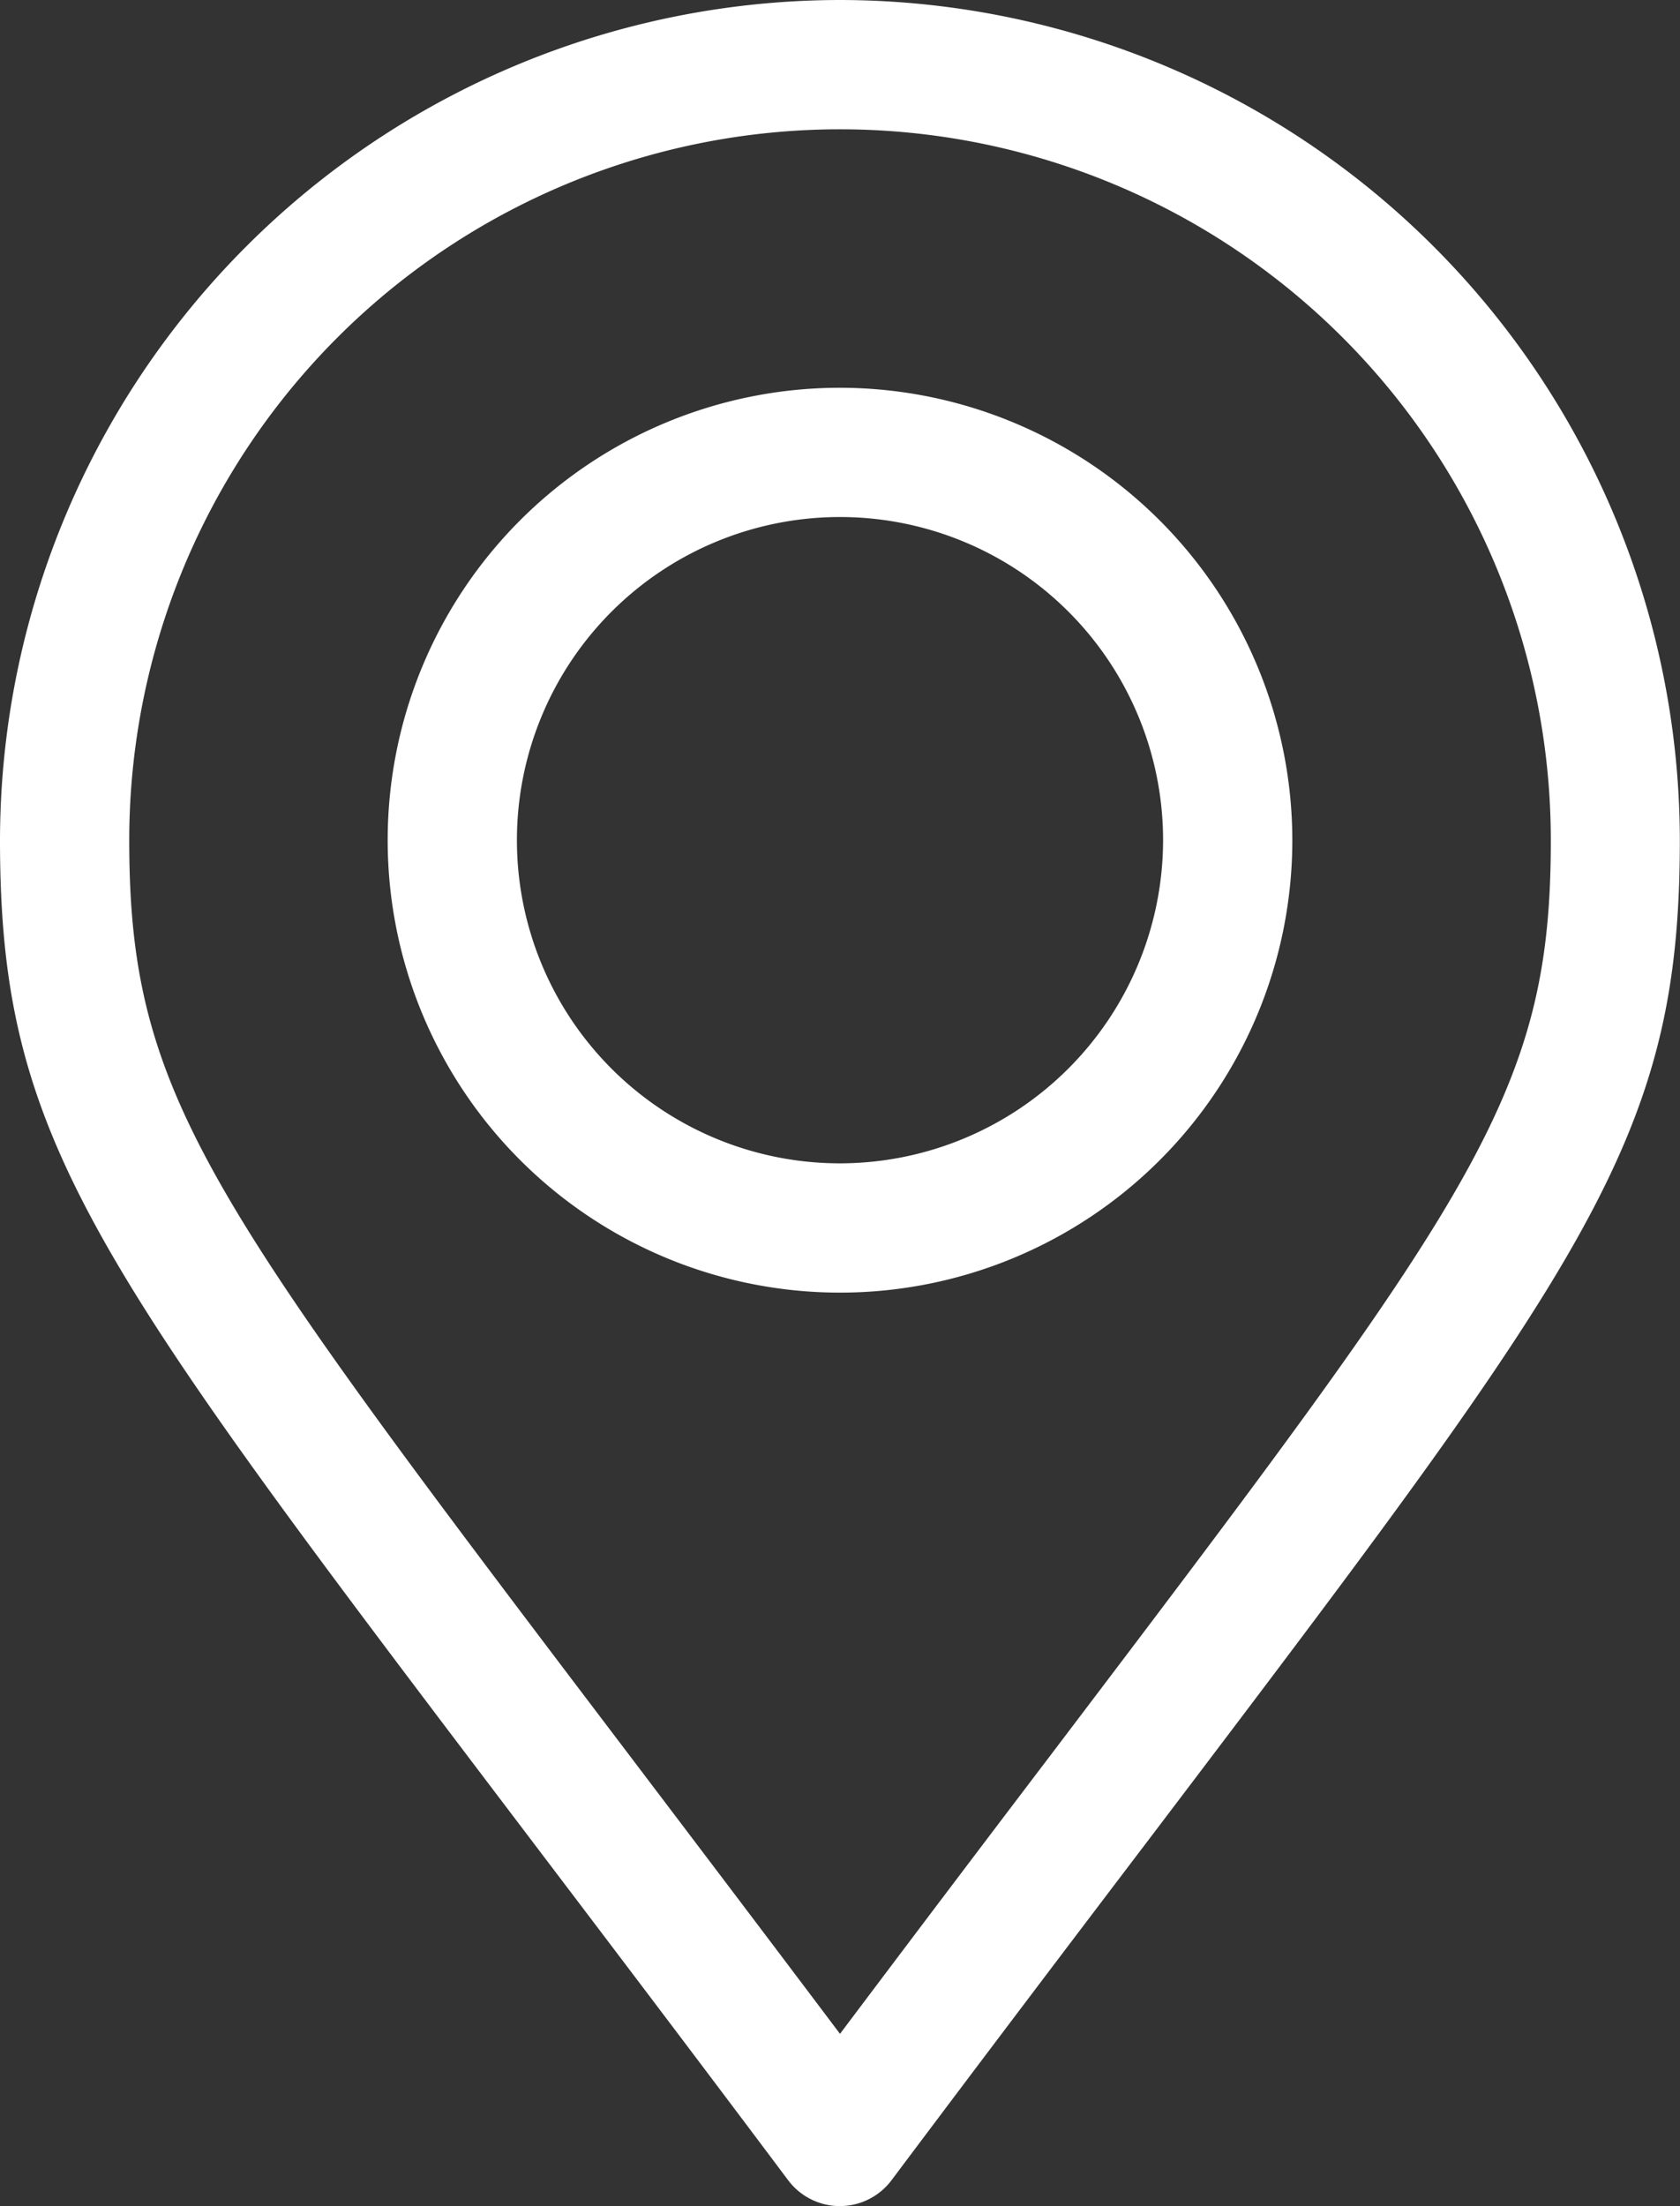 <svg xmlns="http://www.w3.org/2000/svg" id="Group_33" data-name="Group 33" width="30.872" height="40.53" viewBox="0 0 30.872 40.53"><rect x="0" y="0" width="30.872" height="40.53" fill="#333333" stroke="none"/><g id="Group_30" data-name="Group 30" transform="translate(0)"><g id="Group_29" data-name="Group 29"><path id="Path_23" data-name="Path 23" d="M76.436,0A15.454,15.454,0,0,0,61,15.436c0,5.495,1.671,7.7,9.7,18.287,1.394,1.838,2.975,3.921,4.783,6.332a1.187,1.187,0,0,0,1.9,0c1.8-2.4,3.371-4.473,4.759-6.3,8.051-10.619,9.727-12.829,9.727-18.314A15.454,15.454,0,0,0,76.436,0Zm3.817,32.316c-1.14,1.5-2.405,3.172-3.817,5.05-1.422-1.889-2.694-3.566-3.84-5.078-7.813-10.3-9.221-12.156-9.221-16.851a13.061,13.061,0,0,1,26.123,0C89.5,20.123,88.086,21.984,80.253,32.316Z" transform="translate(-61)" fill="#fff"></path></g></g><g id="Group_32" data-name="Group 32" transform="translate(7.124 7.124)"><g id="Group_31" data-name="Group 31" transform="translate(0)"><path id="Path_24" data-name="Path 24" d="M159.312,90a8.312,8.312,0,1,0,8.312,8.312A8.321,8.321,0,0,0,159.312,90Zm0,14.249a5.937,5.937,0,1,1,5.937-5.937A5.944,5.944,0,0,1,159.312,104.249Z" transform="translate(-151 -90)" fill="#fff"></path></g></g></svg>